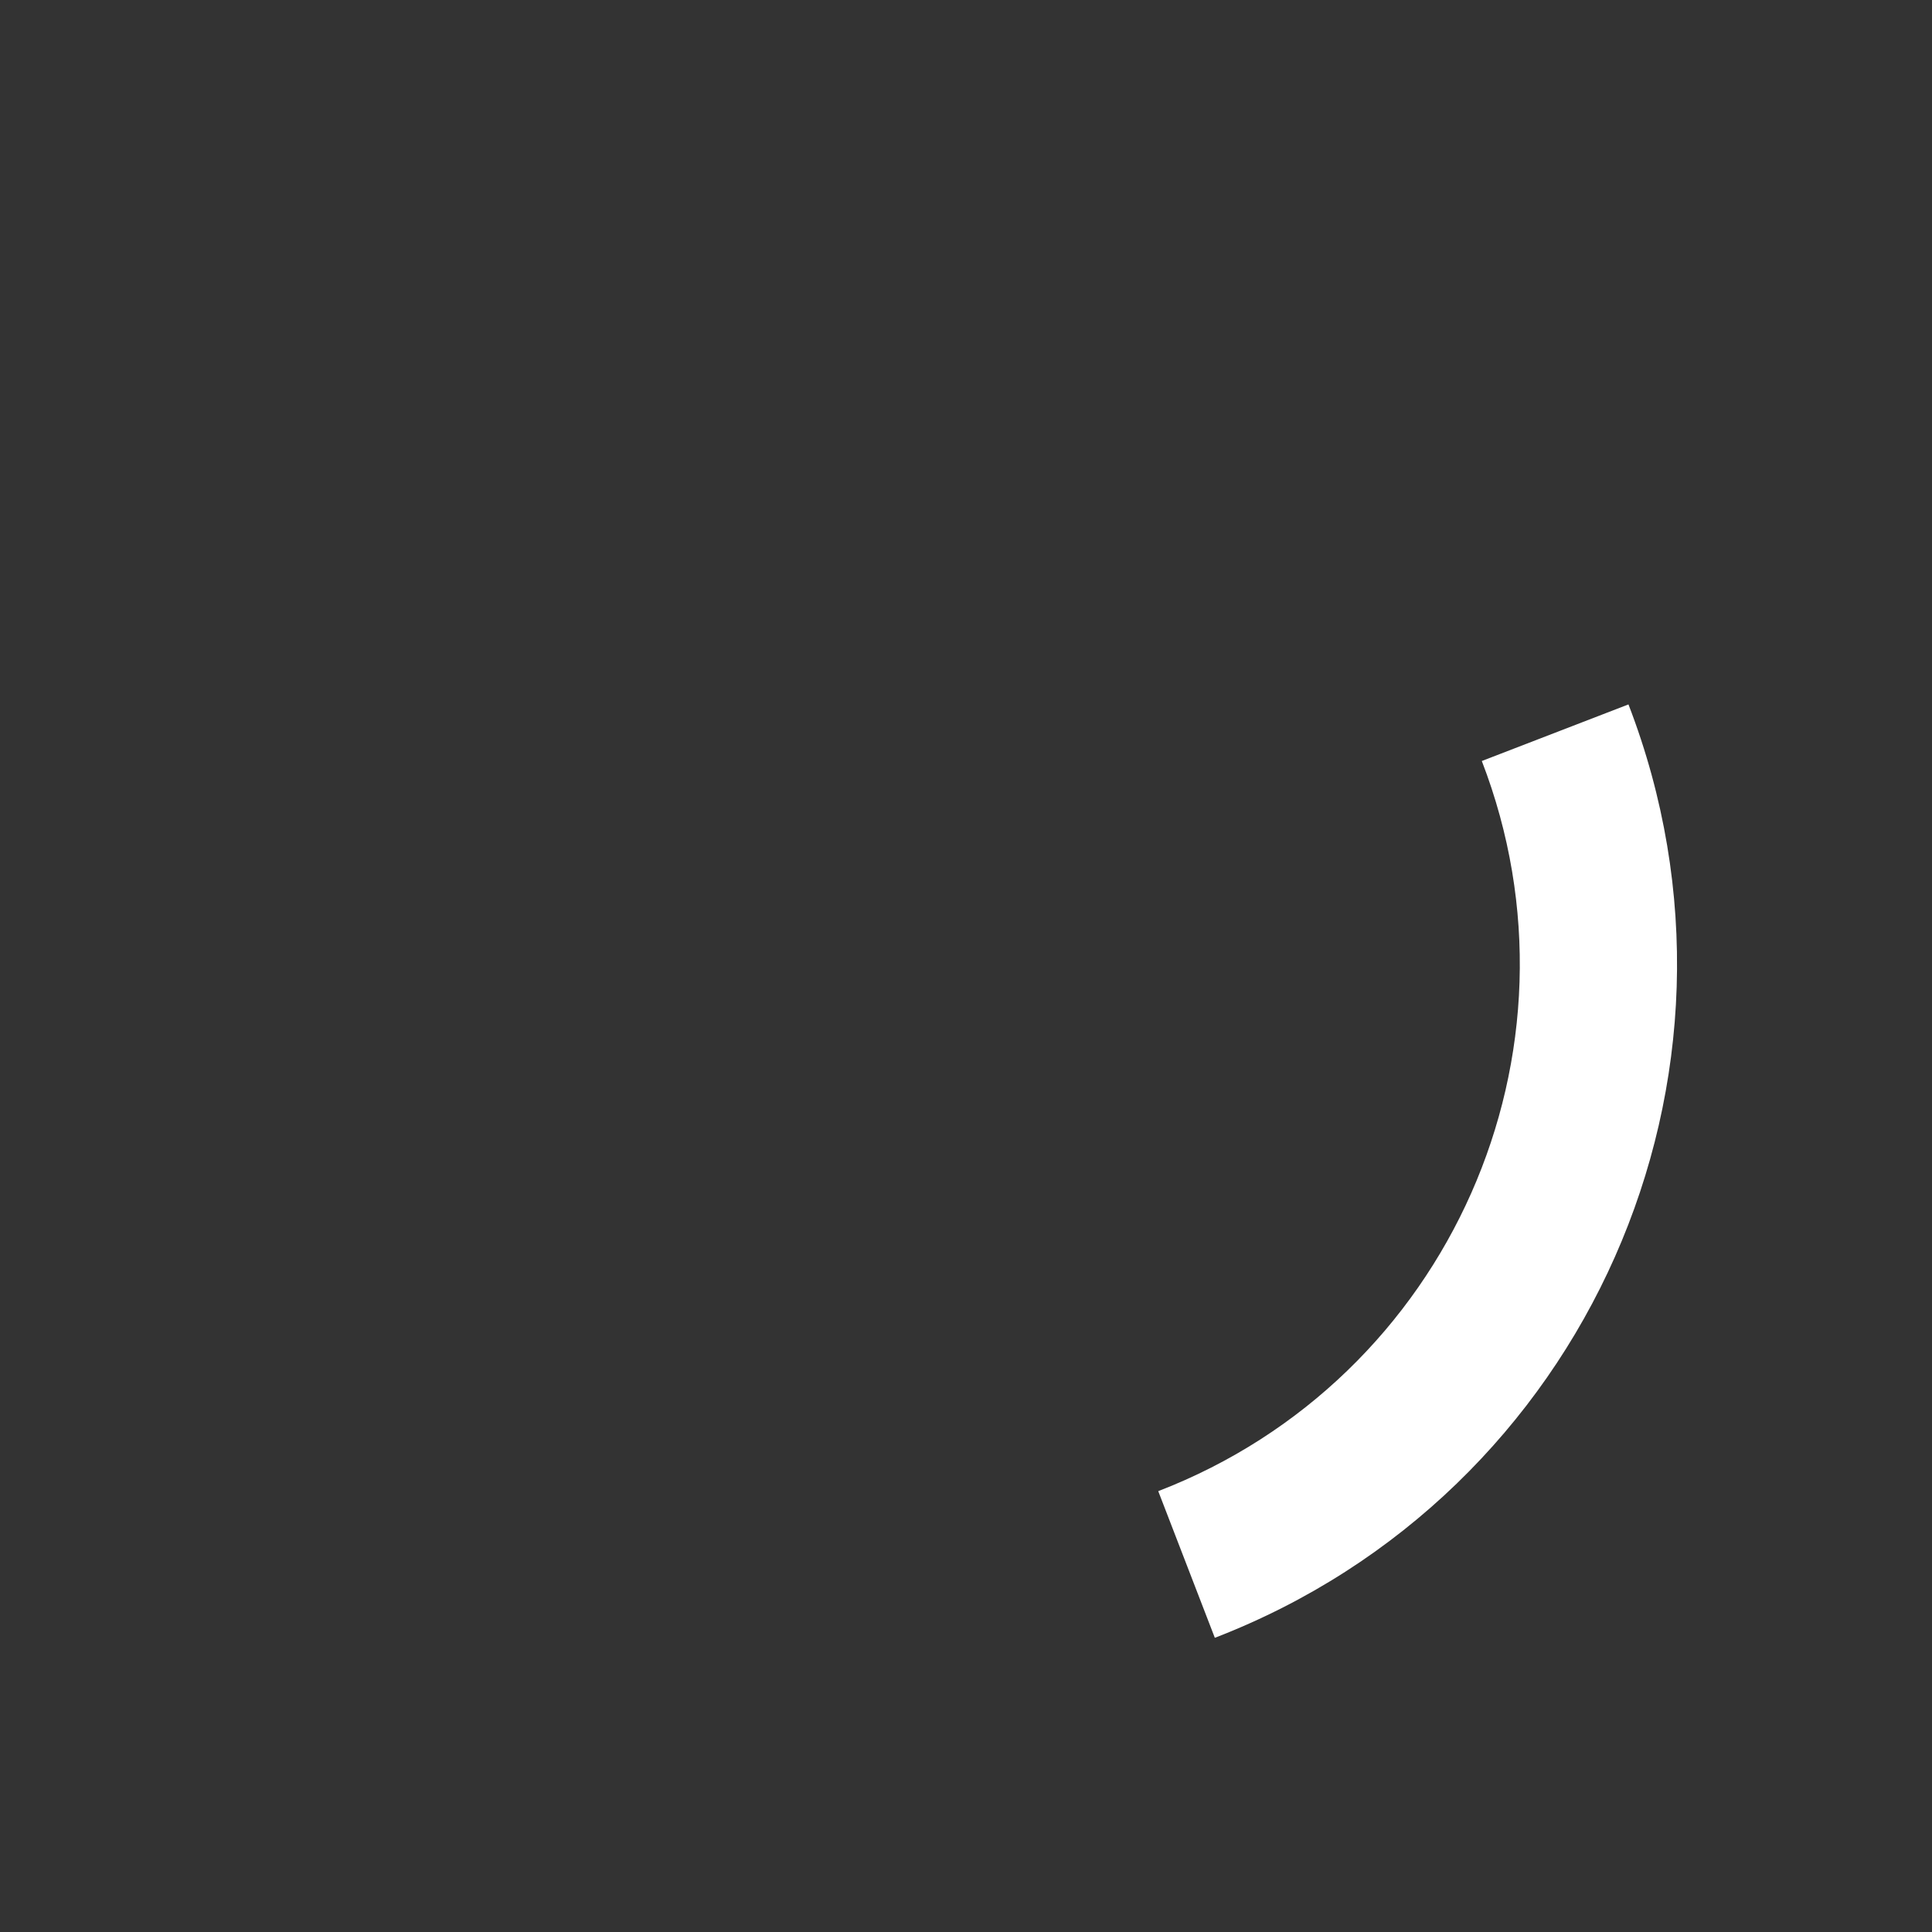 <svg version="1.1" id="loader-1" xmlns="http://www.w3.org/2000/svg" xmlns:xlink="http://www.w3.org/1999/xlink" x="0px" y="0px" width="40px" height="40px" viewBox="0 0 50 50" style="enable-background:new 0 0 50 50;" xml:space="preserve">
  <rect x="0" y="0" width="50" height="50" fill="#333333" stroke="none"/>
  <path fill="#ffffff" d="M25.251,6.461c-10.318,0-18.683,8.365-18.683,18.683h4.068c0-8.071,6.543-14.615,14.615-14.615V6.461z" transform="rotate(158.9 25 25)">
    <animateTransform attributeType="xml" attributeName="transform" type="rotate" from="0 25 25" to="360 25 25" dur="0.6s" repeatCount="indefinite"></animateTransform>
  </path>
</svg>